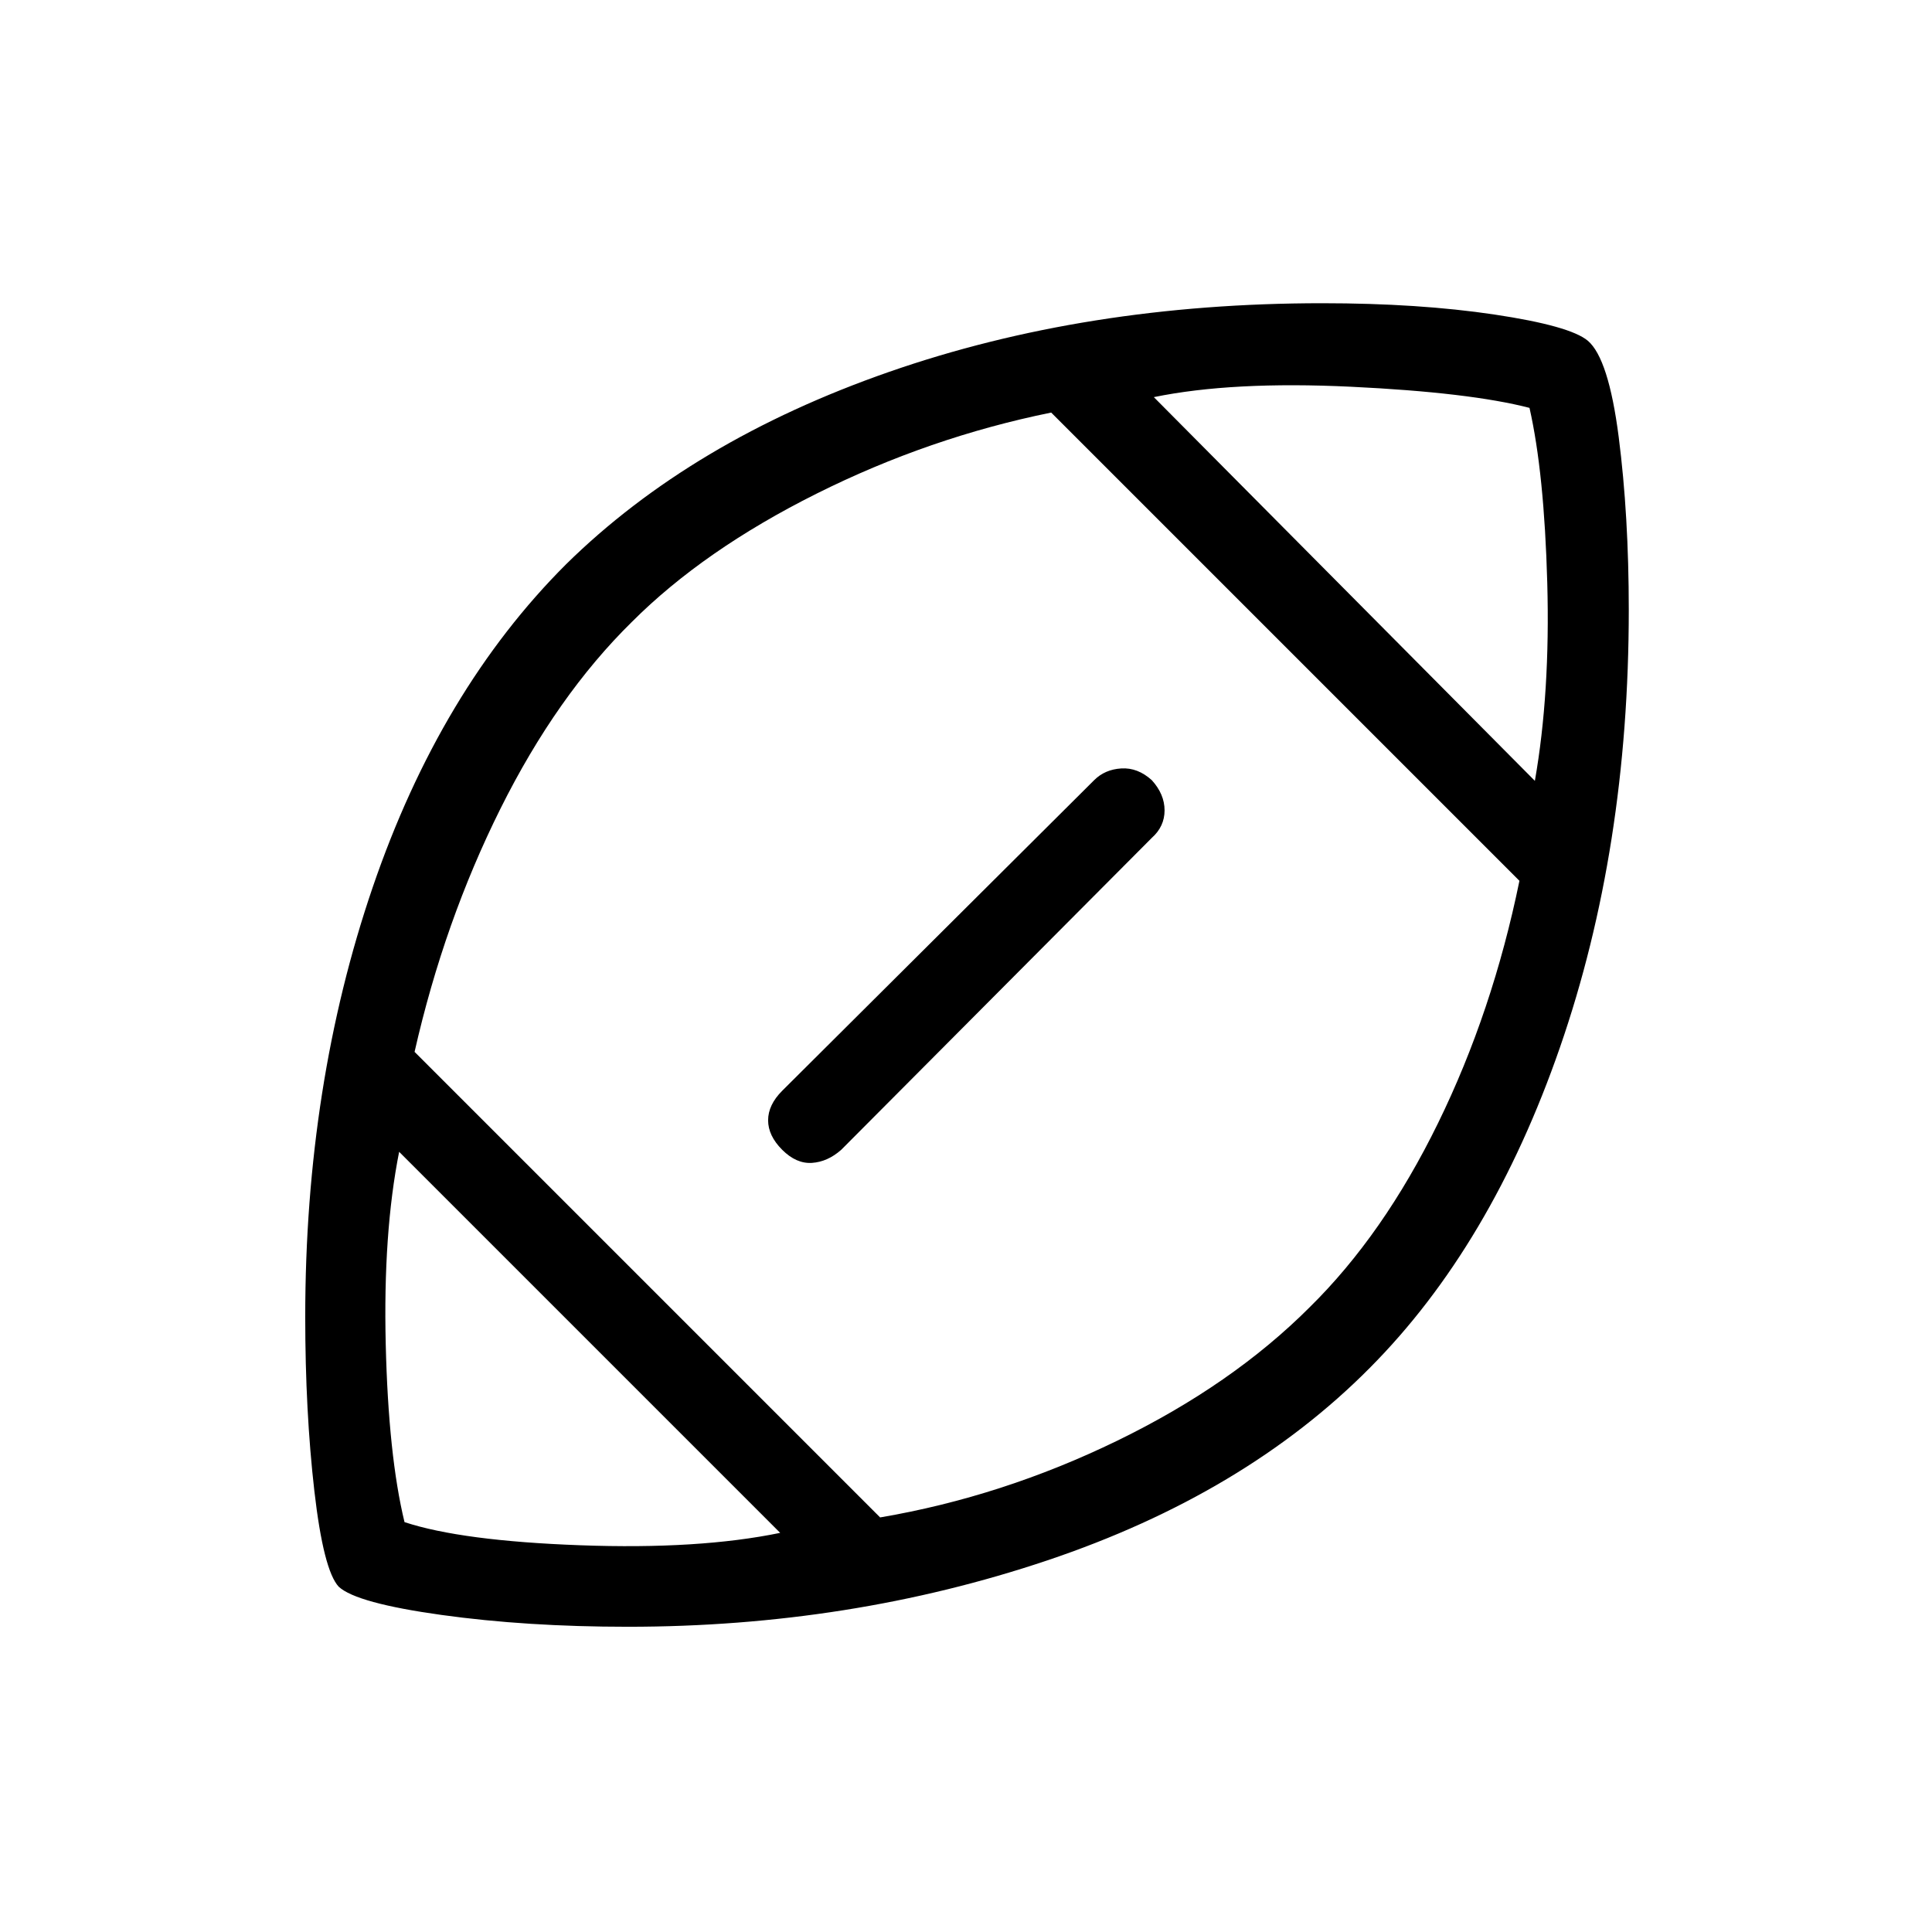 <svg xmlns="http://www.w3.org/2000/svg" height="40" viewBox="0 -960 960 960" width="40"><path d="M481.67-481.67Zm-94 283.34L198.33-387.67q-8 40.34-6.66 95.67 1.33 55.33 9.33 88.33 28.33 9.34 87.33 11.5 59 2.17 99.34-6.16Zm49.66-7.67Q498-216.33 555.1-244.1q57.1-27.76 95.6-66.27 36.76-36.15 63.86-91.56 27.11-55.4 40.44-120.4L522.33-755q-60.66 12.33-116.66 40.33T314-651q-37.33 36.67-65.33 92.83-28 56.17-42.67 120.84L437.33-206Zm325.34-366q7.66-43.67 6.16-98.33-1.5-54.67-8.83-87-29.67-7.67-88.67-10.5-59-2.84-98 5.16L762.67-572ZM312-151.67q-50.33 0-92.59-5.87-42.25-5.87-51.08-14.01-7.59-8.12-12.13-47.62-4.53-39.5-4.53-86.5 0-115.33 33.51-213.41 33.52-98.08 96.15-160.59 62.34-61.33 160.33-95.5 98-34.16 215.34-34.16 47.97 0 85.59 5.62 37.61 5.63 46.41 13.04 10.3 8.79 15.32 47.77 5.01 38.97 5.01 85.9 0 118.67-34.16 217.33Q741-341 680.67-280.33q-62.15 62.71-160.27 95.68-98.12 32.98-208.4 32.98ZM388.67-418l155-154.33q5.33-5.34 13.5-5.84 8.16-.5 15.16 5.84 6.34 7 6.34 15t-6.34 13.66L418-388.67q-6.8 6-14.57 6.5-7.76.5-14.76-6.5t-7-14.66q0-7.67 7-14.67Z"/></svg>